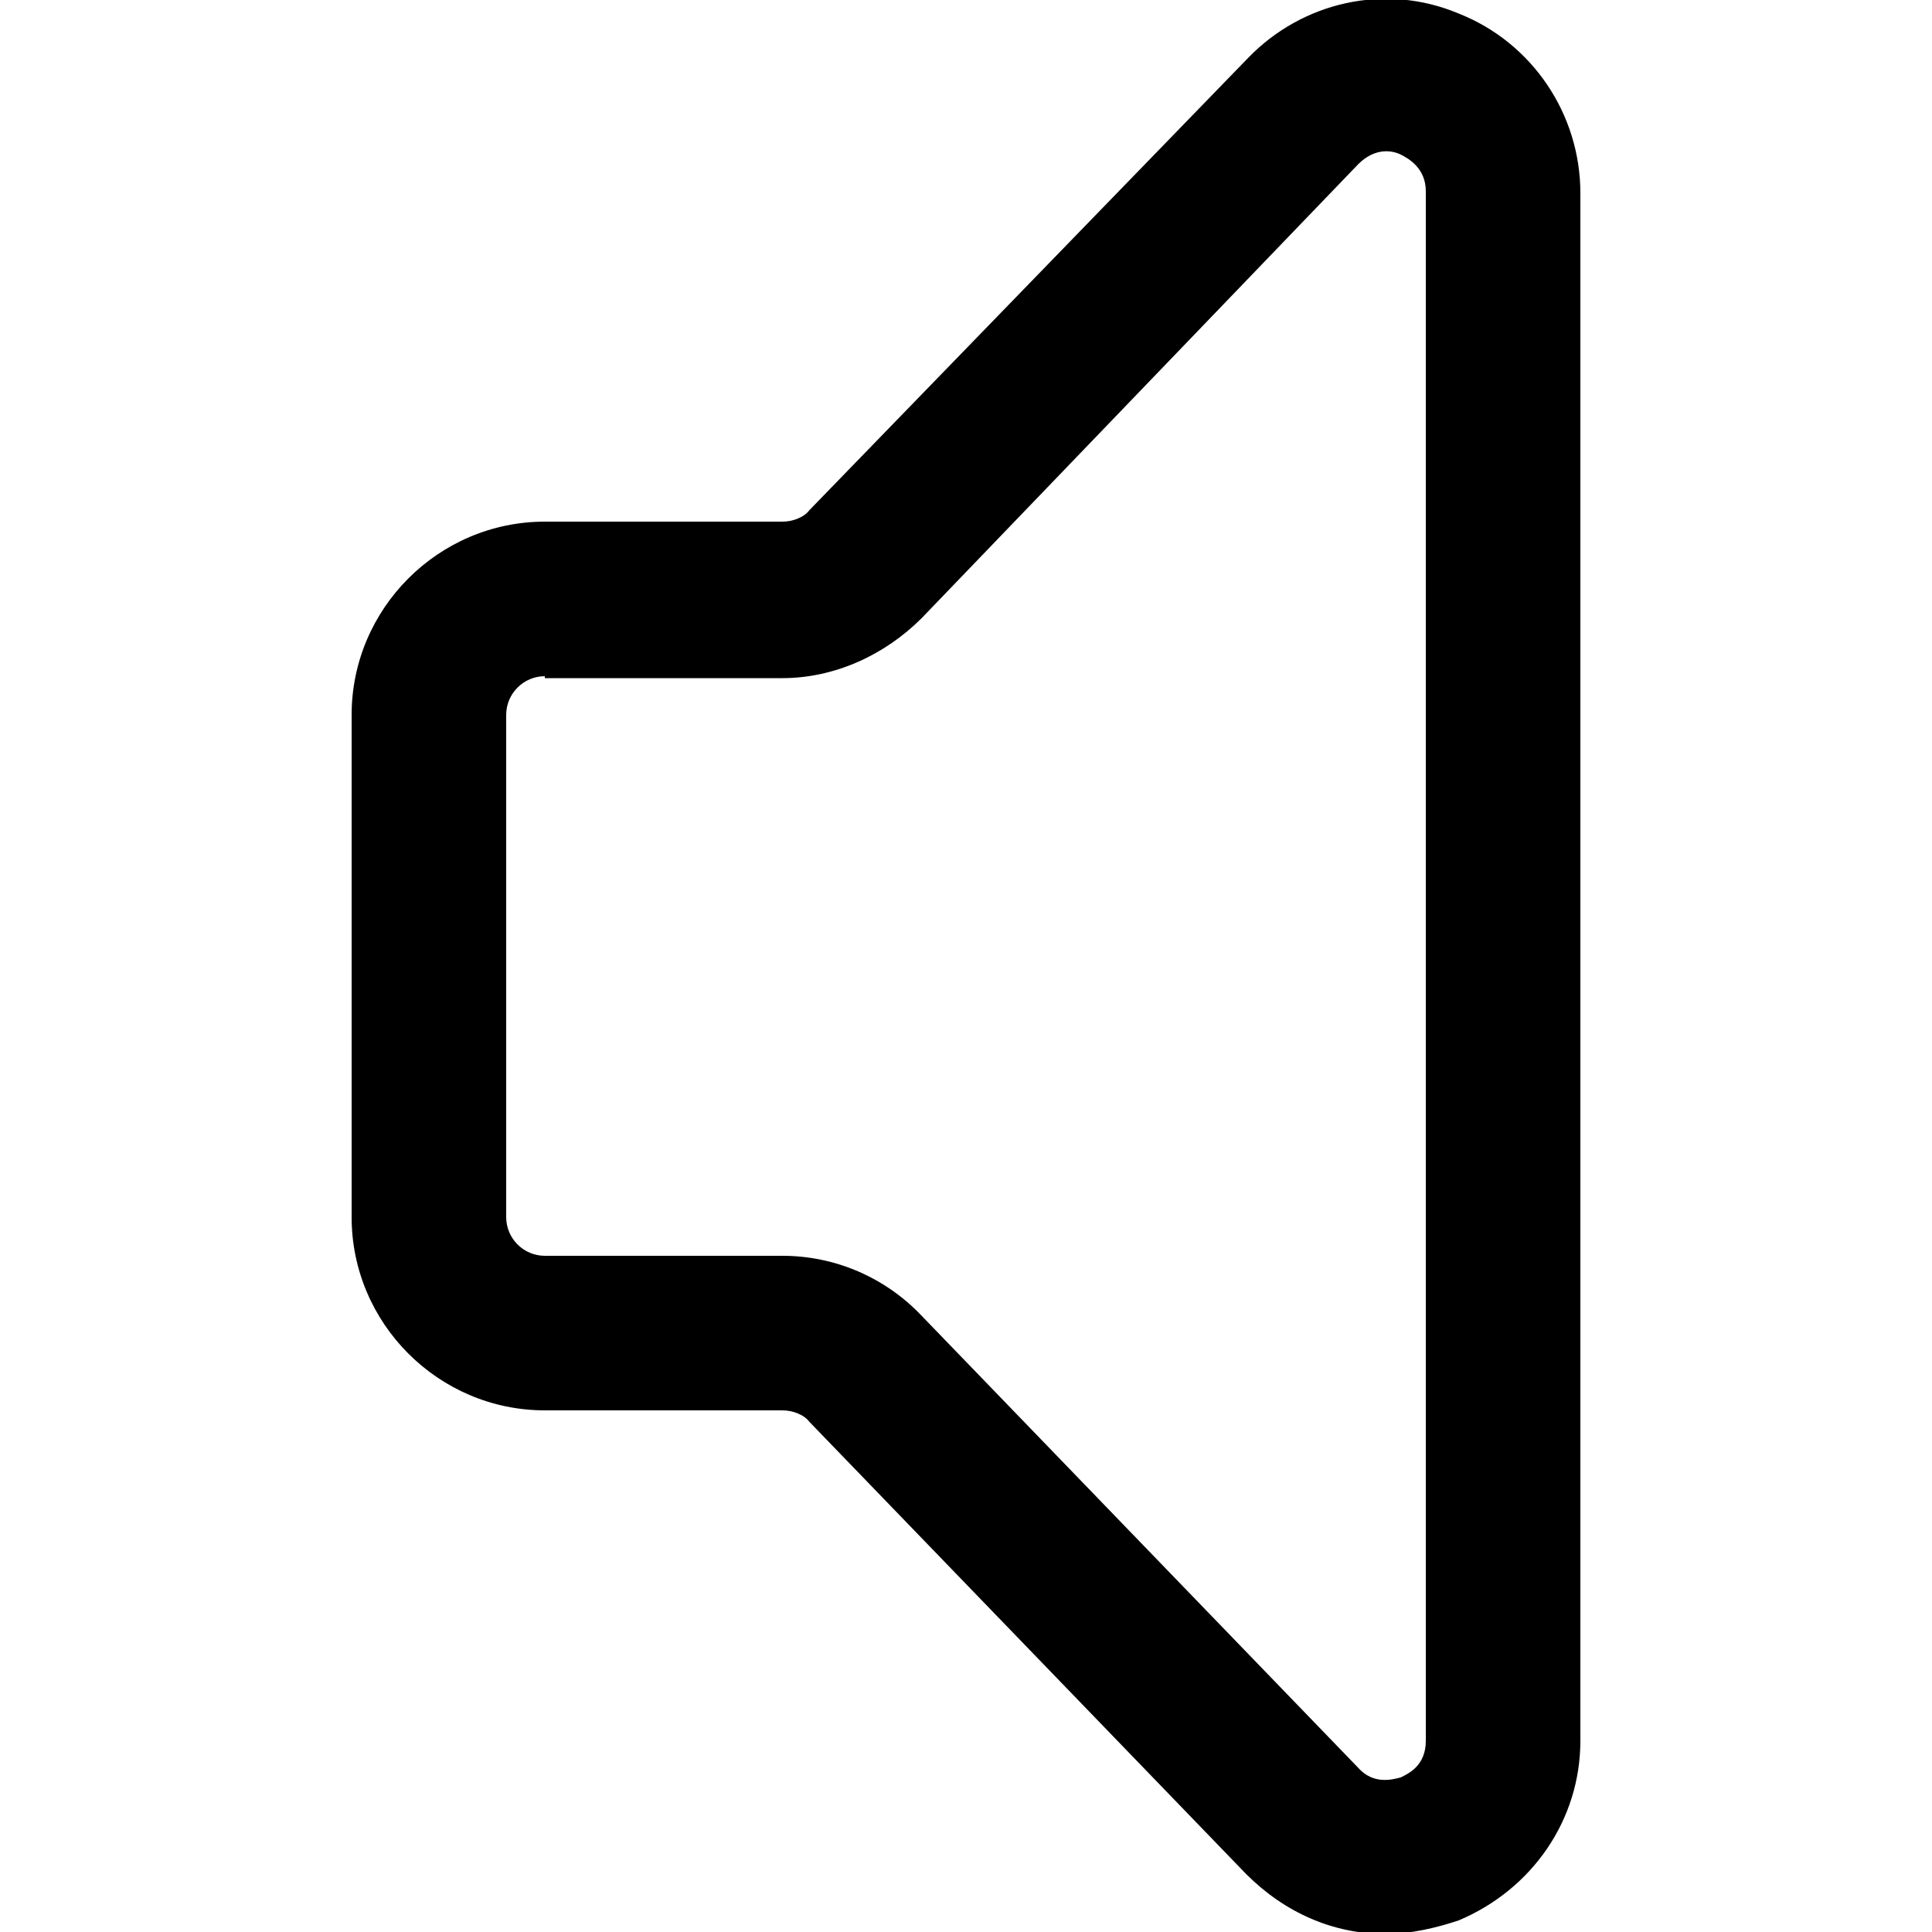 <?xml version="1.0" encoding="utf-8"?>
<!-- Generator: Adobe Illustrator 25.0.1, SVG Export Plug-In . SVG Version: 6.00 Build 0)  -->
<svg version="1.1" id="Capa_1" xmlns="http://www.w3.org/2000/svg" xmlns:xlink="http://www.w3.org/1999/xlink" x="0px" y="0px"
	 viewBox="0 0 100 100" style="enable-background:new 0 0 100 100;" xml:space="preserve">
<g>
	<g>
		<path d="M71.7,100.1c-2.7,0-5.2-1.1-7.2-3.1L41.9,73.6C41.6,73.2,41,73,40.5,73H28.2c-5.5,0-10-4.5-10-10V37c0-5.5,4.5-10,10-10
			h12.3c0.5,0,1.1-0.2,1.4-0.6L64.6,3v0c2.8-2.9,7.1-3.9,10.9-2.3c3.8,1.5,6.3,5.2,6.3,9.3v80.1c0,4.1-2.5,7.7-6.3,9.3
			C74.3,99.8,73,100.1,71.7,100.1z M28.2,35c-1.1,0-2,0.9-2,2V63c0,1.1,0.9,2,2,2h12.3c2.7,0,5.3,1.1,7.2,3.1l22.6,23.4
			c0.8,0.9,1.8,0.6,2.2,0.5c0.4-0.2,1.3-0.6,1.3-1.9V9.9c0-1.2-0.9-1.7-1.3-1.9c-0.4-0.2-1.3-0.4-2.2,0.5v0L47.7,32
			c-1.9,1.9-4.5,3.1-7.2,3.1H28.2z"/>
	</g>
</g>
</svg>
